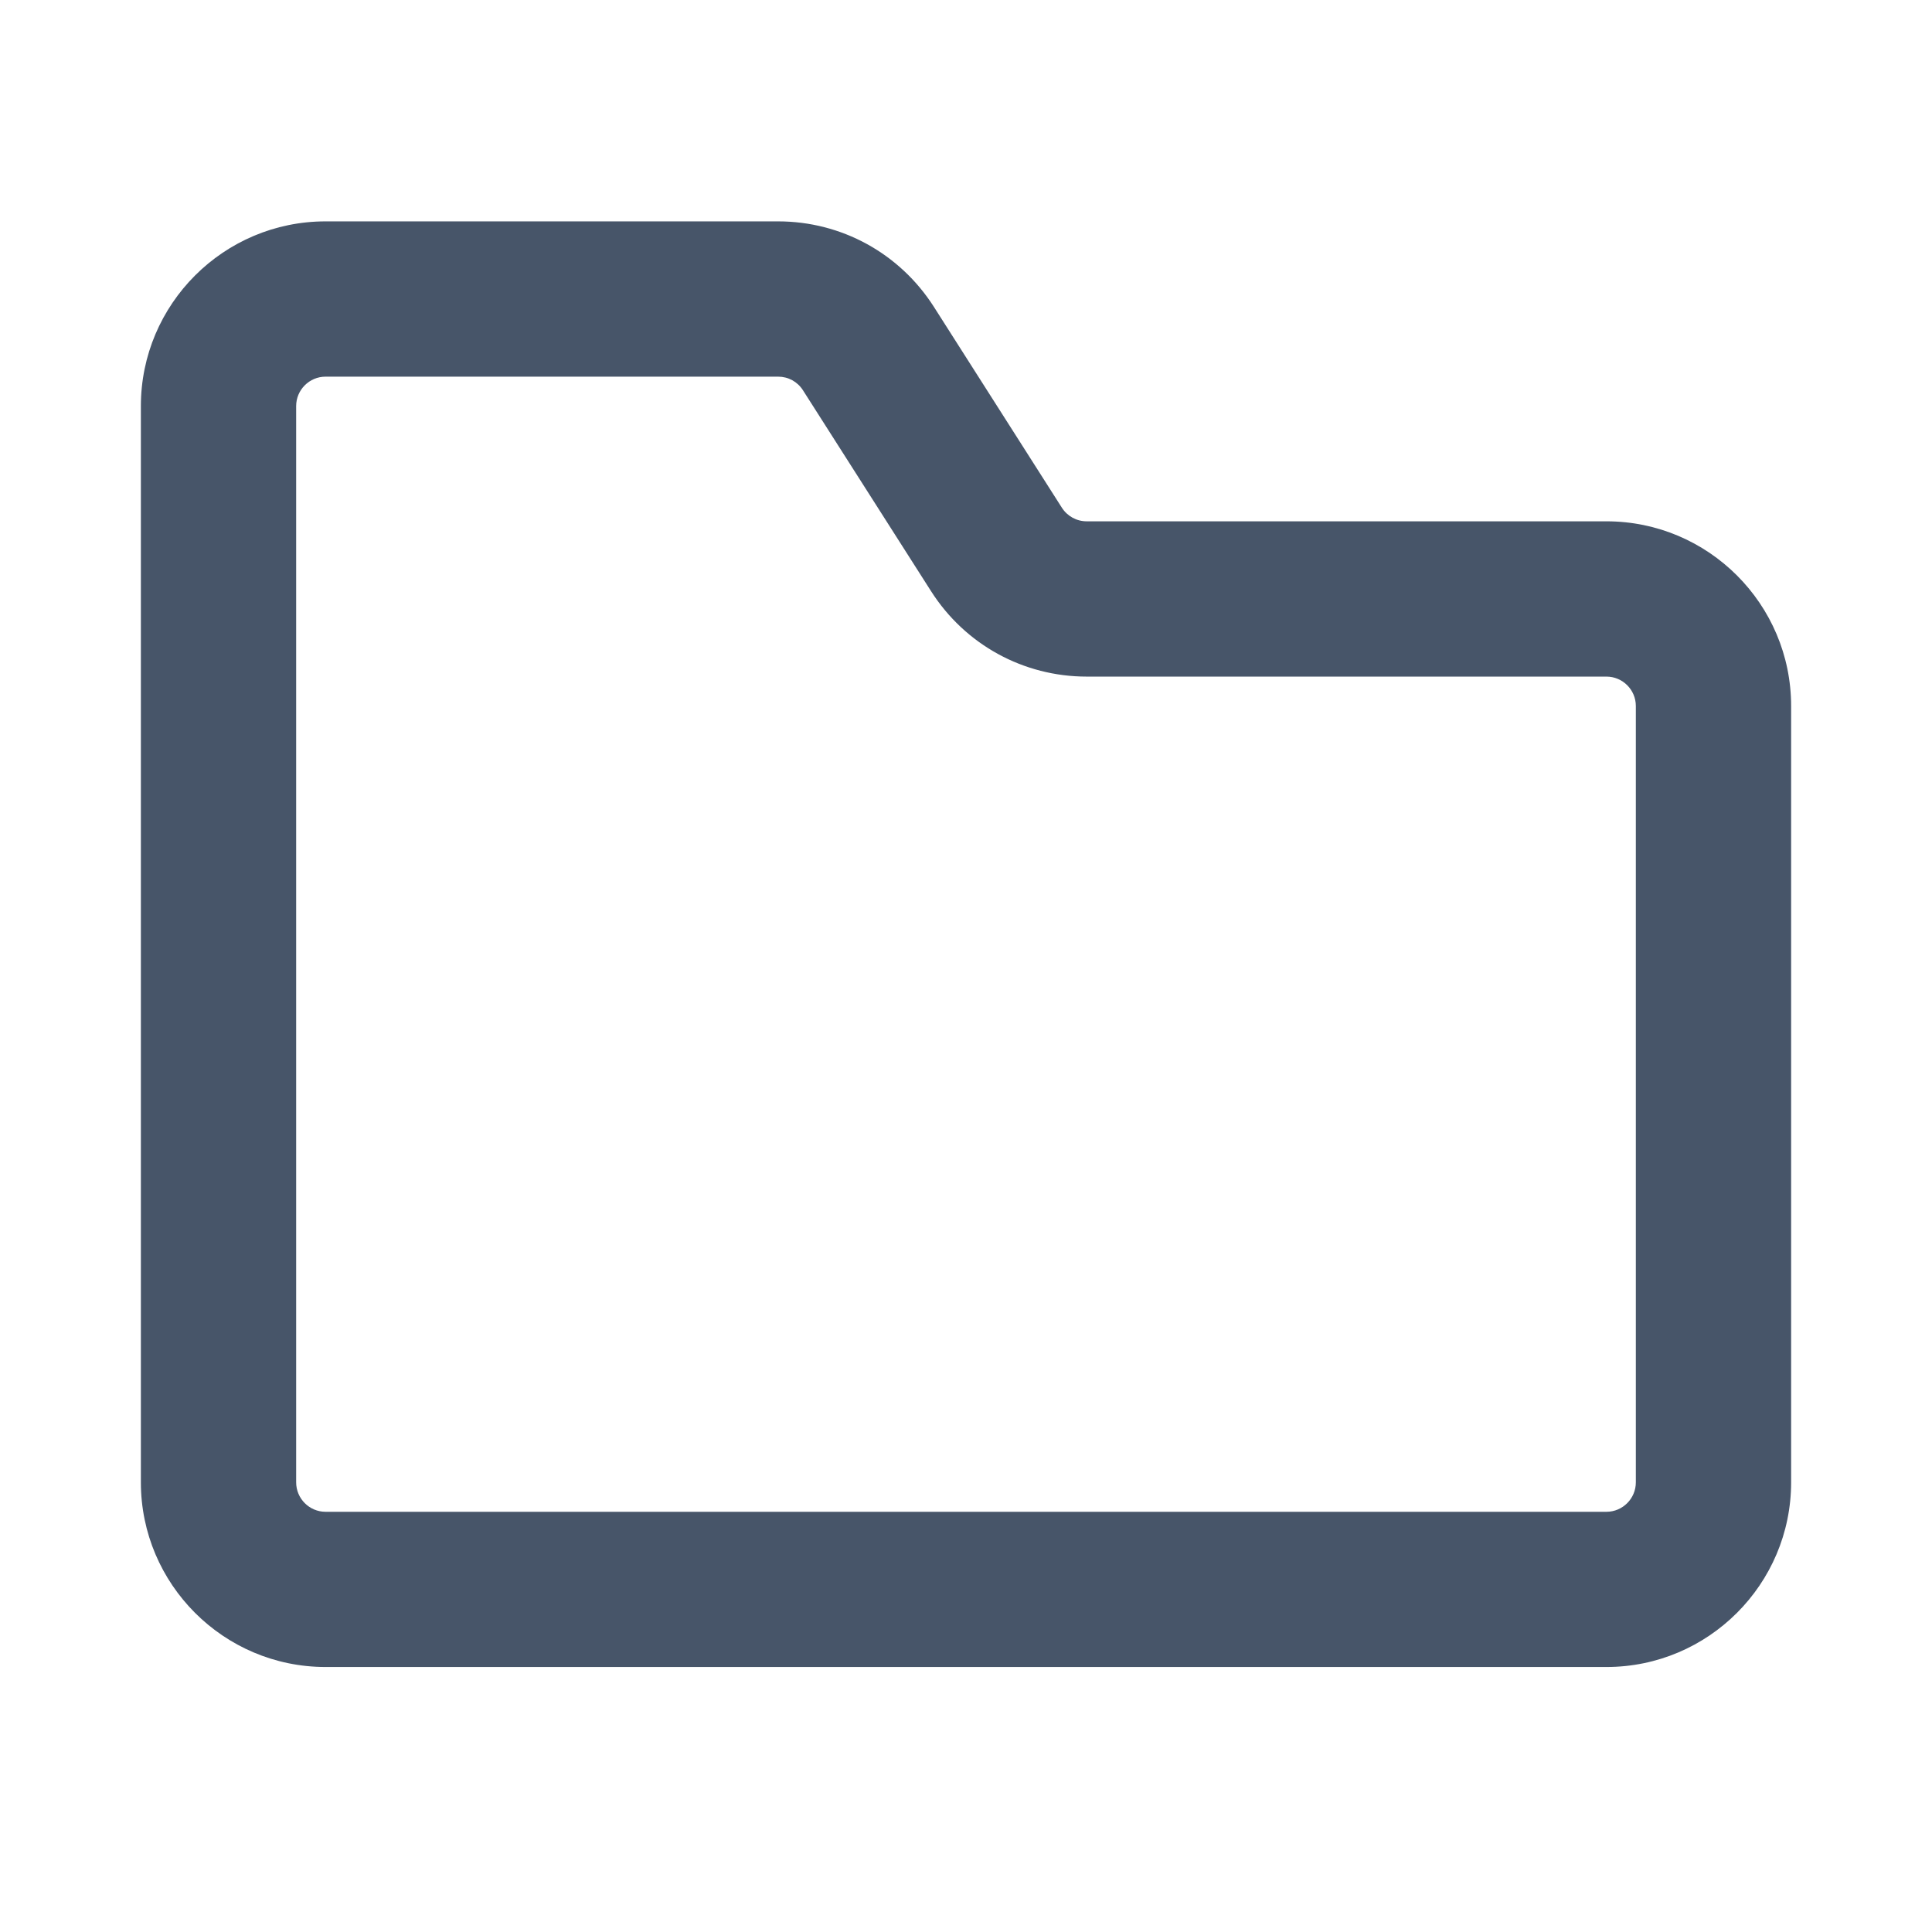 <svg width="24" height="24" viewBox="0 0 24 24" fill="none" xmlns="http://www.w3.org/2000/svg">
<g id="icon/my projects">
<g id="Vector">
<path d="M4.044 20.458H19.956C21.083 20.458 22 19.541 22 18.414V8.77C22 7.643 21.083 6.726 19.956 6.726H13.5C13.288 6.726 13.095 6.62 12.981 6.442L11.389 3.945C11.012 3.353 10.367 3 9.666 3H4.044C2.917 3 2 3.917 2 5.044V18.414C2 19.541 2.917 20.458 4.044 20.458ZM3.429 5.044C3.429 4.704 3.704 4.429 4.044 4.429H9.666C9.877 4.429 10.071 4.535 10.184 4.713L11.776 7.21C12.154 7.801 12.798 8.155 13.5 8.155H19.956C20.295 8.155 20.571 8.43 20.571 8.77V18.414C20.571 18.754 20.295 19.03 19.956 19.03H4.044C3.704 19.03 3.429 18.754 3.429 18.414V5.044Z" fill="#475569"/>
<path fill-rule="evenodd" clip-rule="evenodd" d="M1.75 5.044C1.75 3.779 2.779 2.75 4.044 2.75H9.666C10.453 2.75 11.176 3.147 11.6 3.81L13.191 6.307C13.191 6.307 13.191 6.307 13.191 6.307C13.259 6.413 13.374 6.476 13.5 6.476H19.956C21.221 6.476 22.25 7.505 22.25 8.77V18.414C22.25 19.679 21.221 20.708 19.956 20.708H4.044C2.779 20.708 1.75 19.679 1.75 18.414V5.044ZM4.044 3.25C3.055 3.25 2.25 4.055 2.25 5.044V18.414C2.25 19.403 3.055 20.208 4.044 20.208H19.956C20.945 20.208 21.75 19.403 21.75 18.414V8.77C21.75 7.781 20.945 6.976 19.956 6.976H13.5C13.203 6.976 12.93 6.826 12.77 6.576L11.178 4.079C10.847 3.56 10.282 3.25 9.666 3.25H4.044ZM4.044 4.679C3.843 4.679 3.679 4.843 3.679 5.044V18.414C3.679 18.616 3.843 18.78 4.044 18.78H19.956C20.157 18.78 20.321 18.616 20.321 18.414V8.77C20.321 8.569 20.157 8.405 19.956 8.405H13.5C12.713 8.405 11.989 8.008 11.566 7.344L9.974 4.847C9.906 4.741 9.792 4.679 9.666 4.679H4.044ZM3.179 5.044C3.179 4.566 3.566 4.179 4.044 4.179H9.666C9.962 4.179 10.236 4.328 10.395 4.578L11.987 7.075C12.319 7.595 12.883 7.904 13.5 7.904H19.956C20.433 7.904 20.821 8.292 20.821 8.77V18.414C20.821 18.892 20.433 19.28 19.956 19.28H4.044C3.566 19.28 3.179 18.892 3.179 18.414V5.044Z" fill="#475569"/>
</g>
</g>
</svg>
